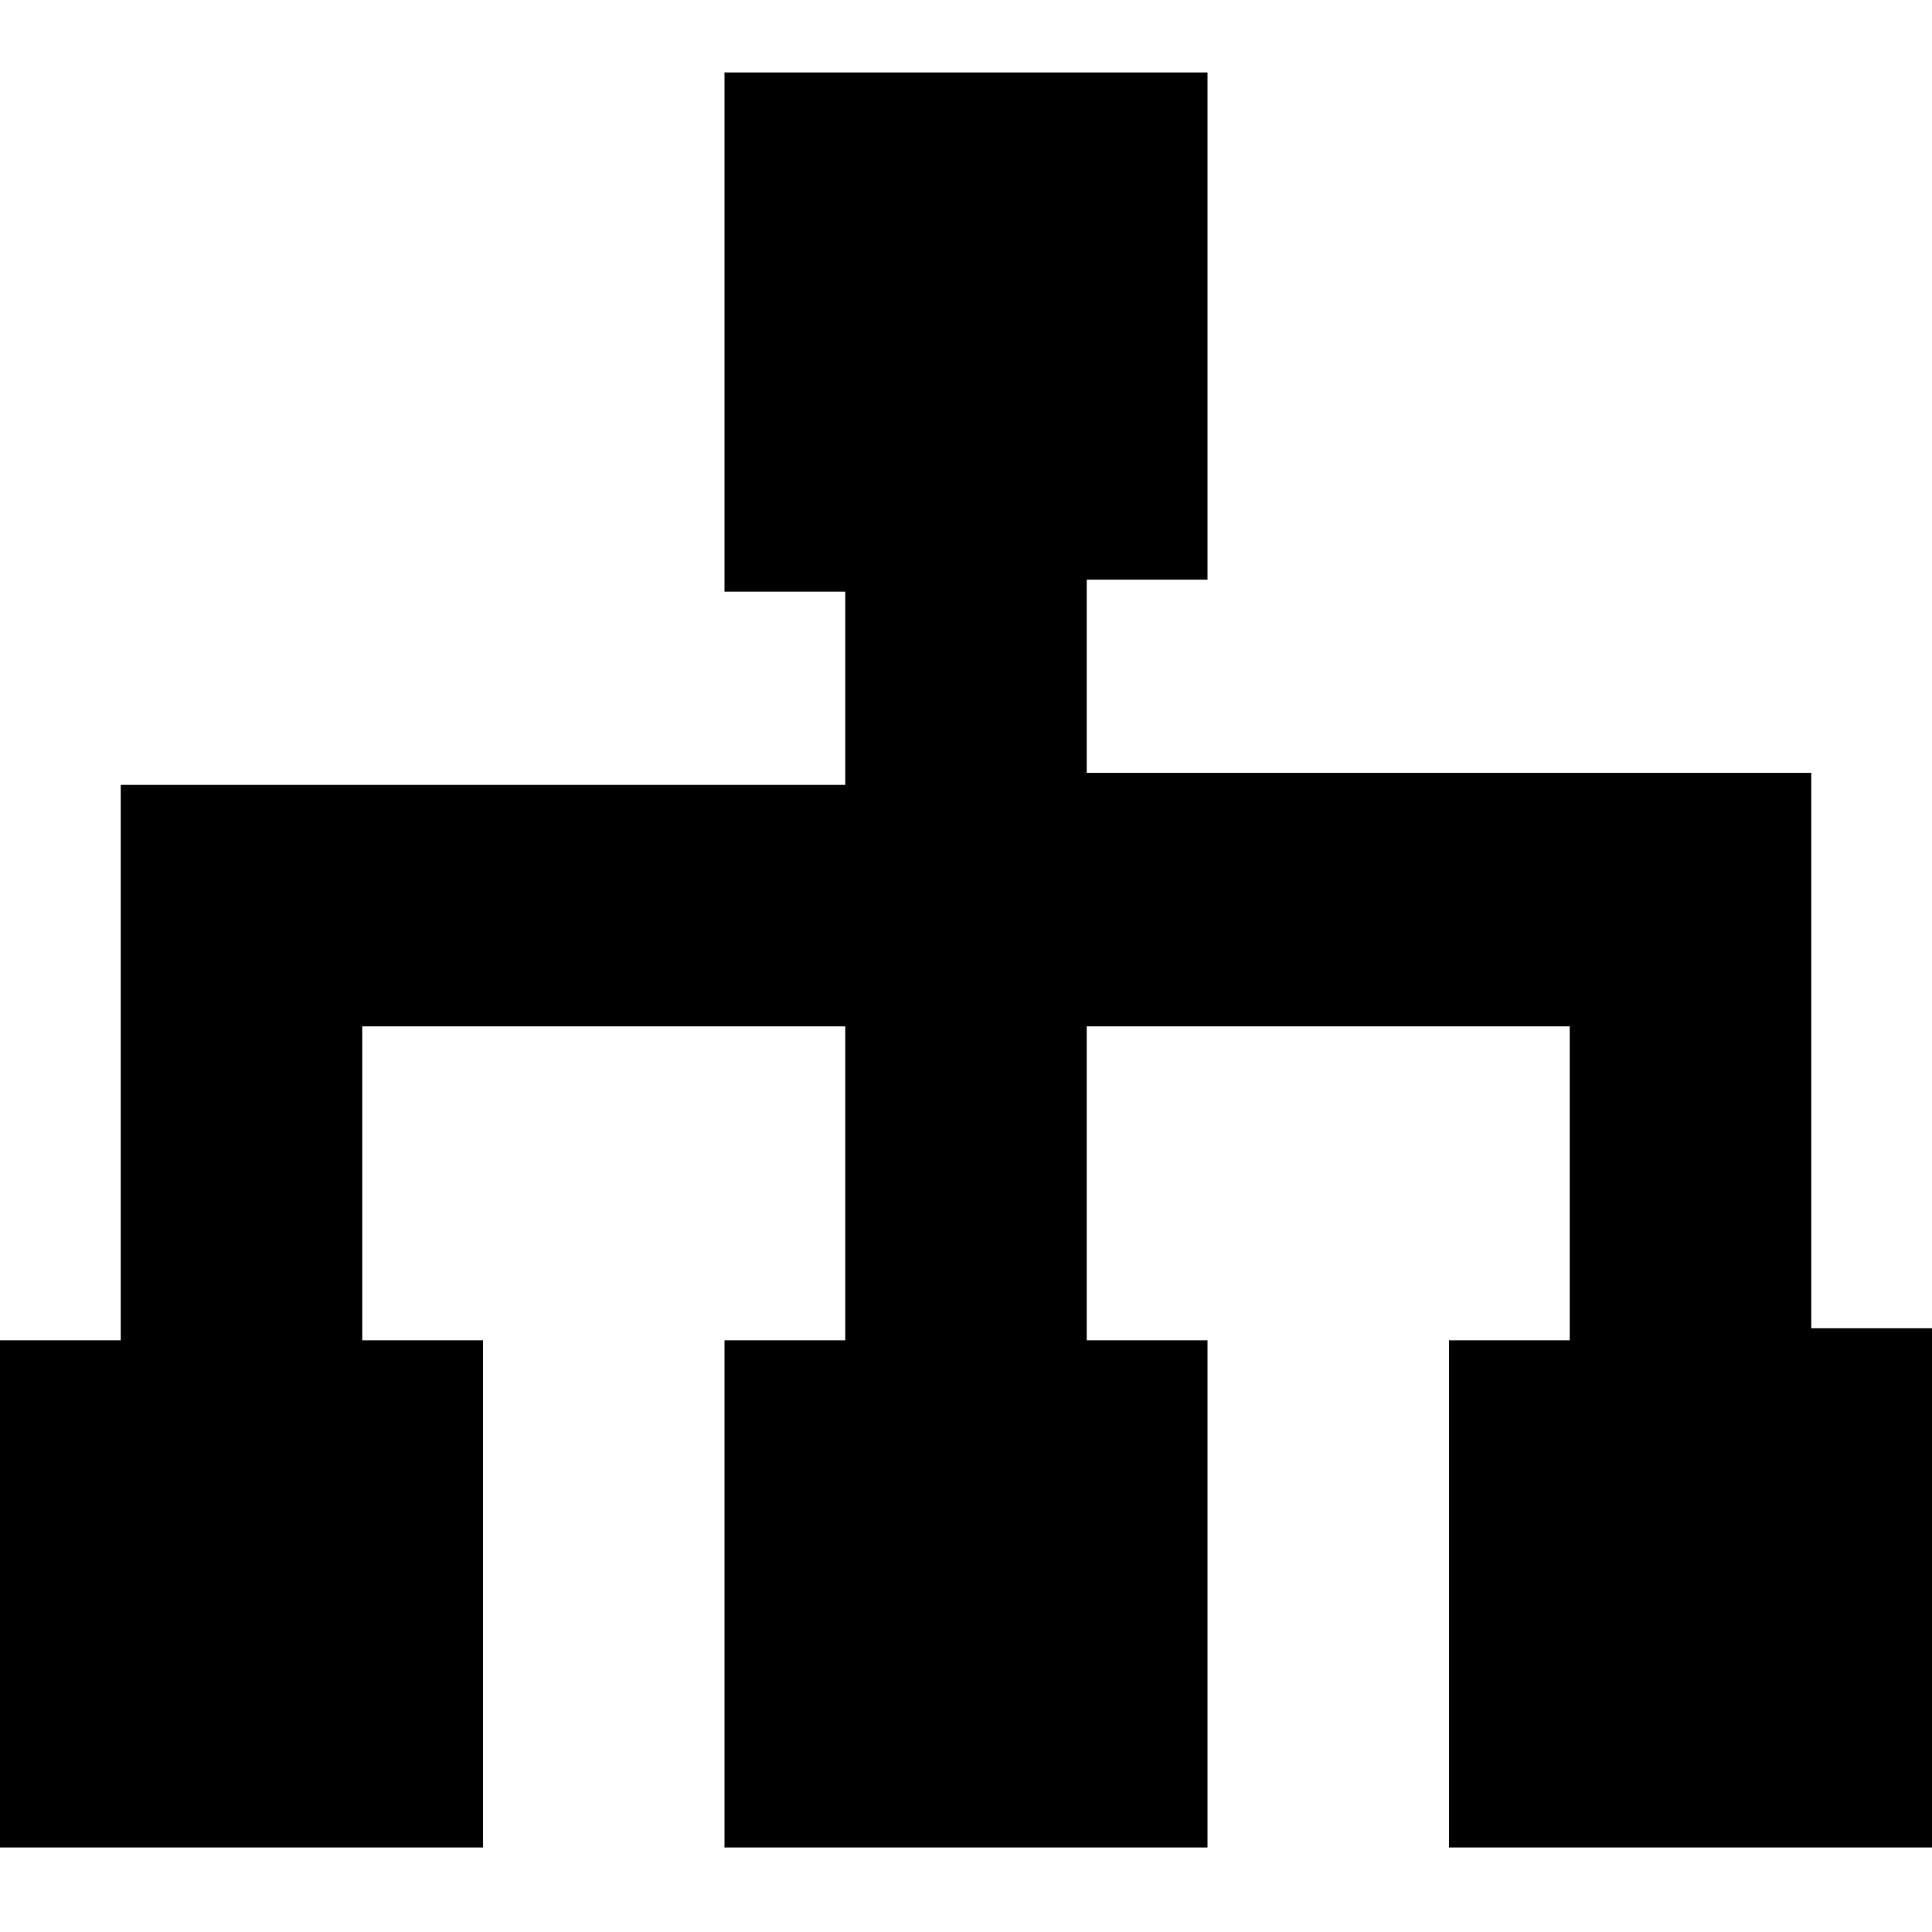 <?xml version="1.0" standalone="no"?><!DOCTYPE svg PUBLIC "-//W3C//DTD SVG 1.1//EN" "http://www.w3.org/Graphics/SVG/1.1/DTD/svg11.dtd"><svg t="1608018871574" class="icon" viewBox="0 0 1024 1024" version="1.1" xmlns="http://www.w3.org/2000/svg" p-id="4425" xmlns:xlink="http://www.w3.org/1999/xlink" width="128" height="128"><defs><style type="text/css"></style></defs><path d="M1024 710.4v268.8h-256v-268.8h64V544H576v166.4h64v268.8H384v-268.8h64V544H192v166.4h64v268.8H0v-268.8h64V416h384V313.6H384V38.4h256v268.8H576v102.4h384V704h64z" p-id="4426"></path></svg>